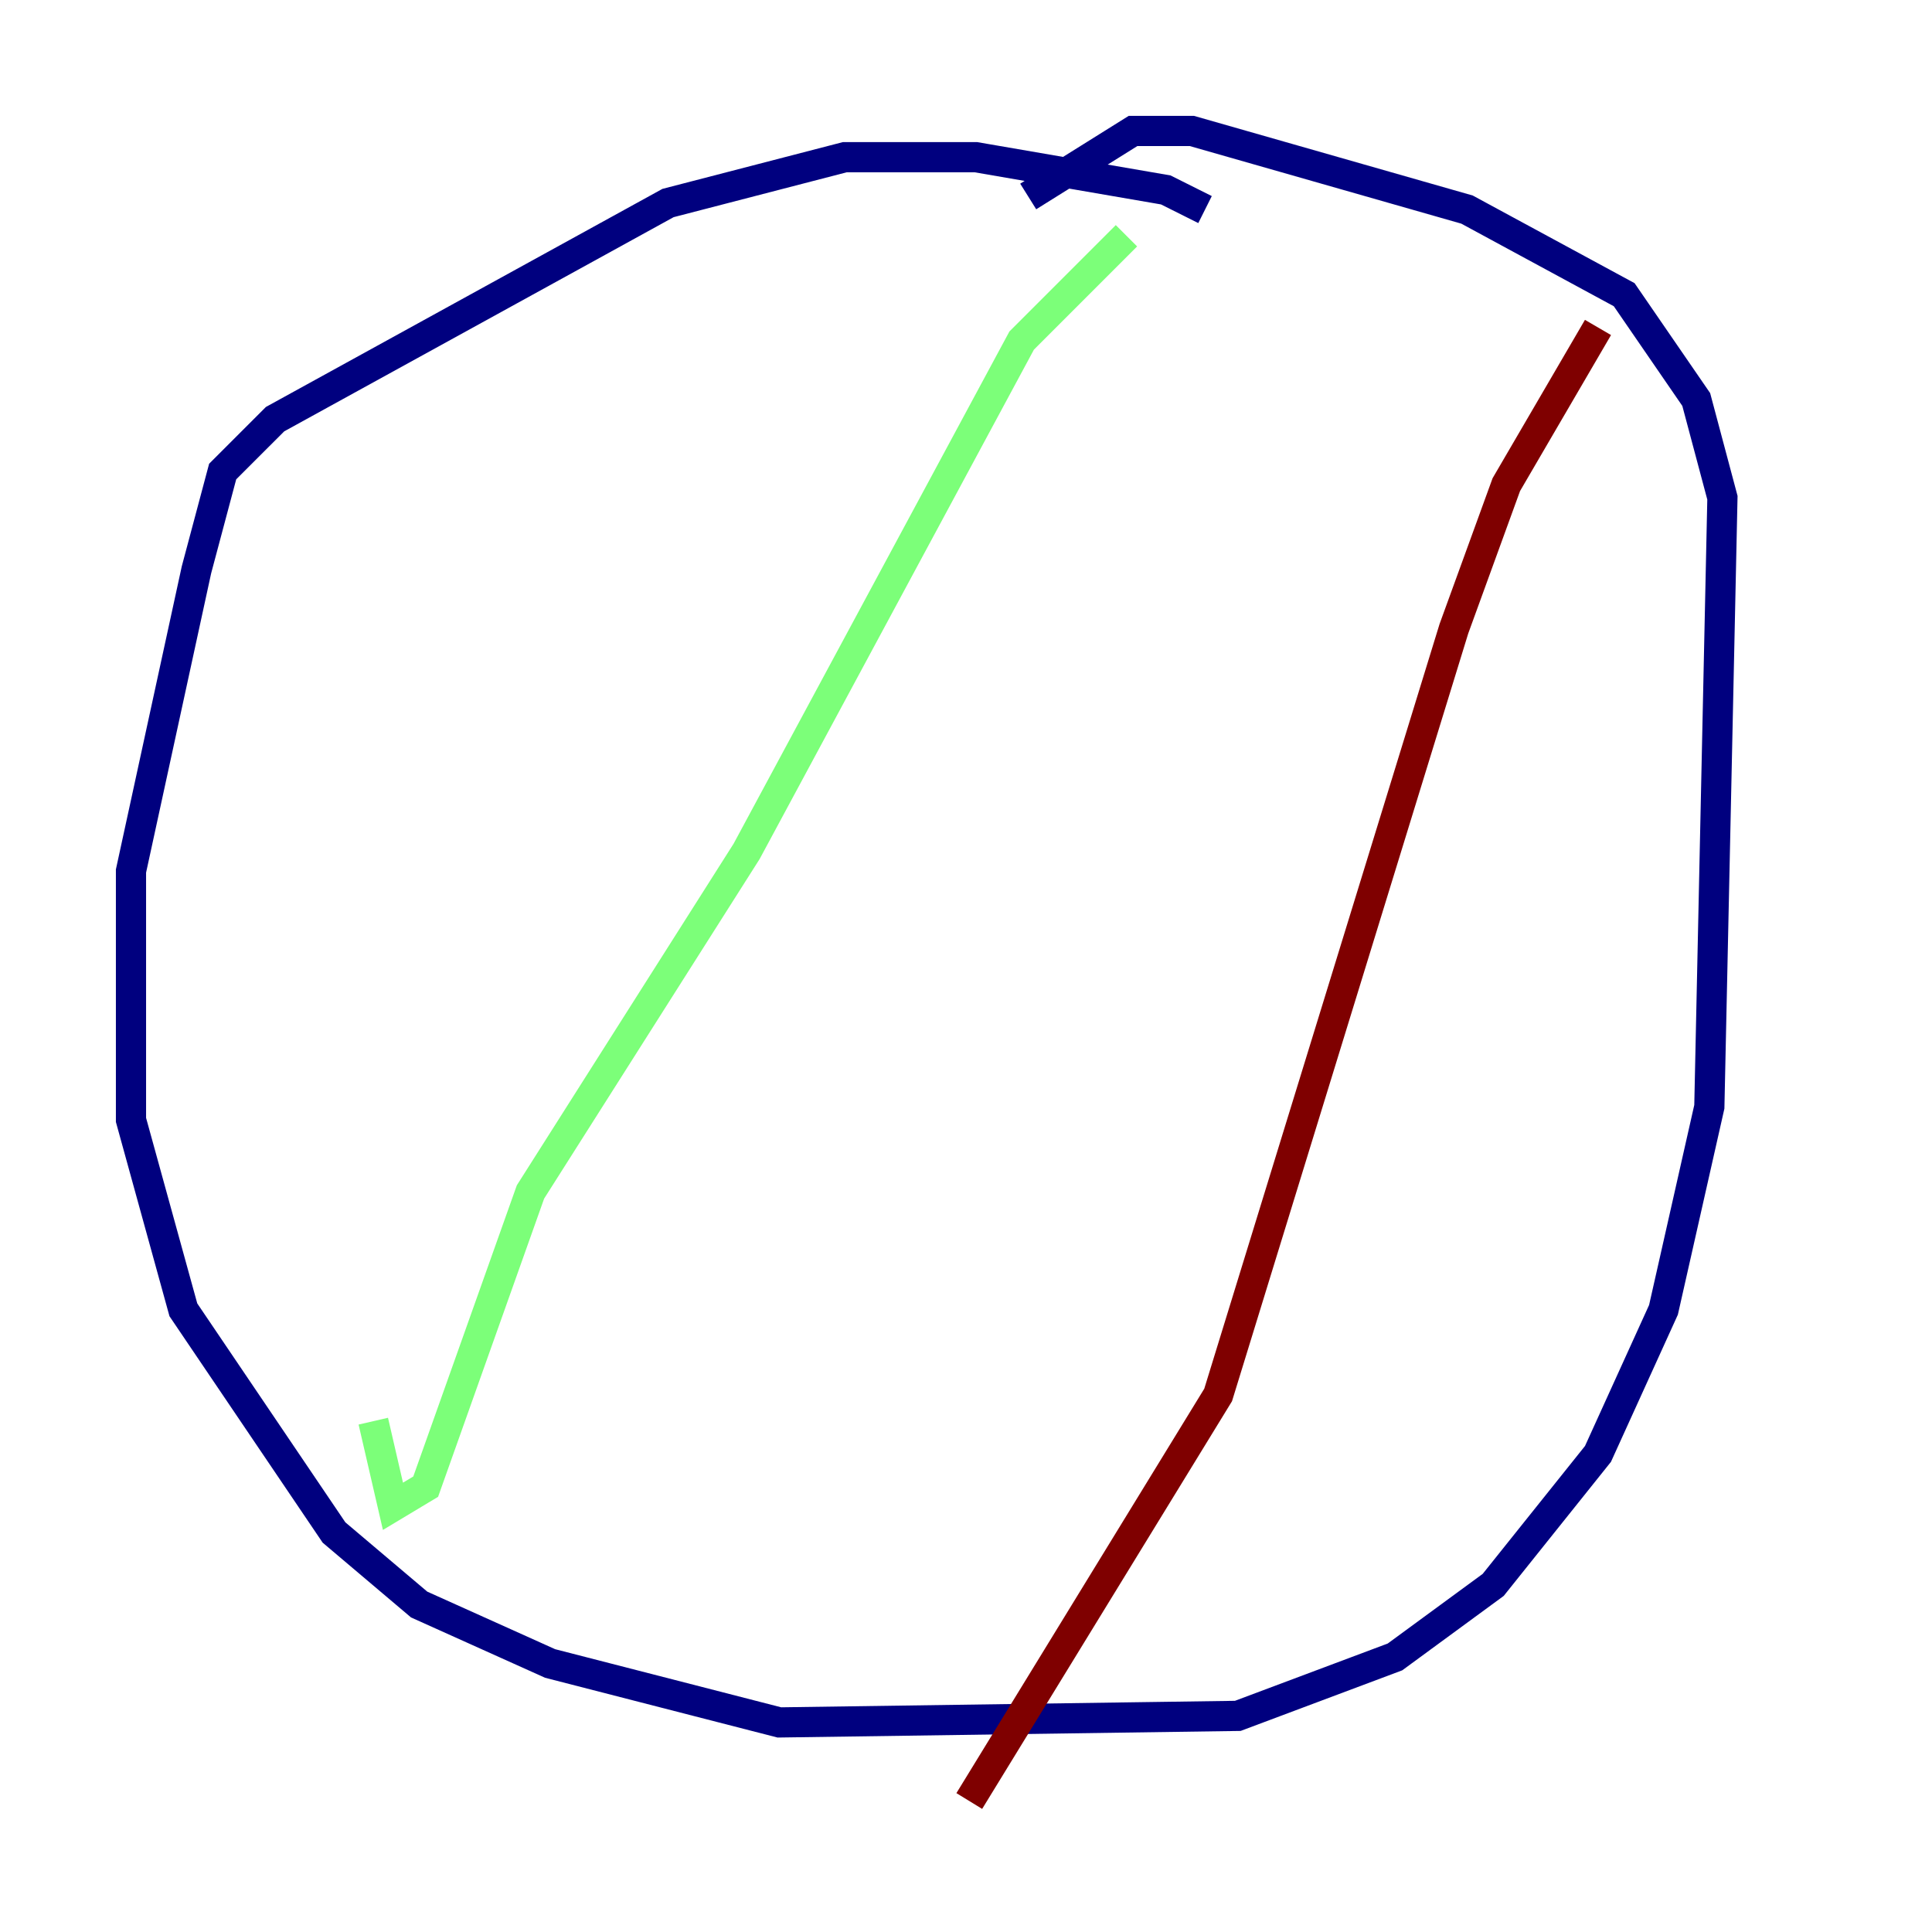 <?xml version="1.0" encoding="utf-8" ?>
<svg baseProfile="tiny" height="128" version="1.2" viewBox="0,0,128,128" width="128" xmlns="http://www.w3.org/2000/svg" xmlns:ev="http://www.w3.org/2001/xml-events" xmlns:xlink="http://www.w3.org/1999/xlink"><defs /><polyline fill="none" points="79.837,13.885 77.234,12.583 64.651,10.414 55.973,10.414 44.258,13.451 18.224,27.77 14.752,31.241 13.017,37.749 8.678,57.709 8.678,74.197 12.149,86.78 22.129,101.532 27.77,106.305 36.447,110.21 51.634,114.115 82.007,113.681 92.42,109.776 98.929,105.003 105.871,96.325 110.21,86.78 113.248,73.329 114.115,32.976 112.38,26.468 107.607,19.525 97.193,13.885 78.969,8.678 75.064,8.678 68.122,13.017" stroke="#00007f" stroke-width="2" /><polyline fill="none" points="74.63,15.62 67.688,22.563 49.464,56.407 35.146,78.969 28.203,98.495 26.034,99.797 24.732,94.156" stroke="#7cff79" stroke-width="2" /><polyline fill="none" points="105.871,21.695 99.797,32.108 96.325,41.654 80.705,92.42 64.217,119.322" stroke="#7f0000" stroke-width="2" /></svg>